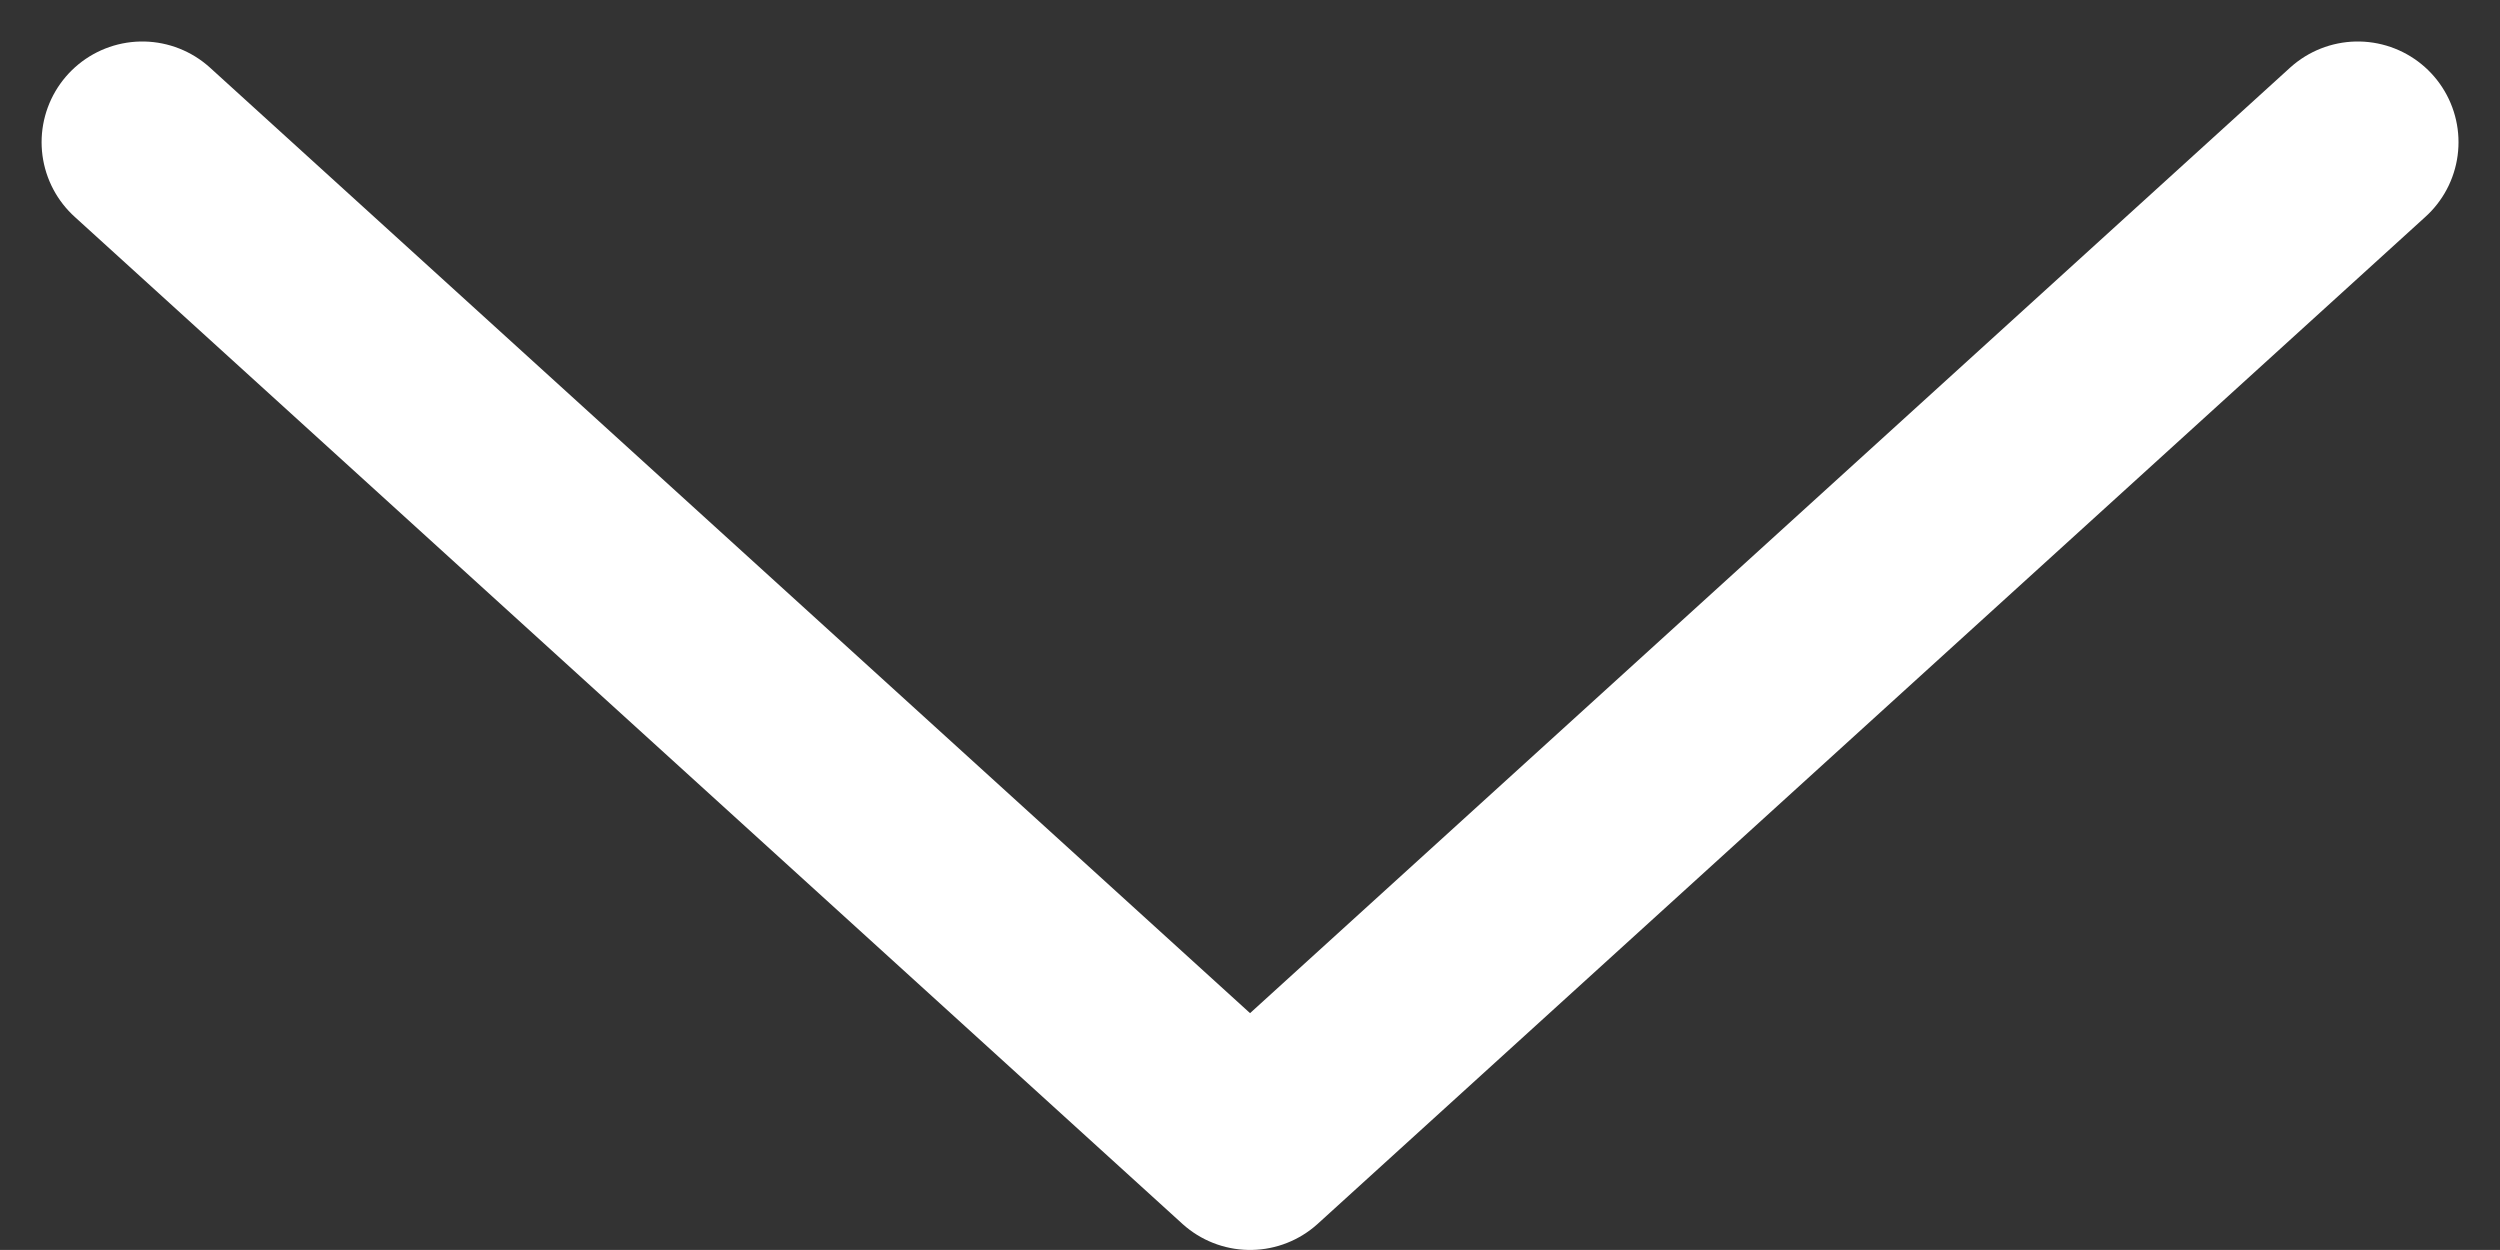 <svg xmlns="http://www.w3.org/2000/svg" width="24.825" height="12.412" viewBox="0 0 24.825 12.412">
  <rect x="0" y="0" width="24.825" height="12.412" fill="#333333" stroke="none"/>
  <path id="Контур_106296" data-name="Контур 106296" d="M1937.241-24199.516l11,10,11-10" transform="translate(-1935.828 24200.928)" fill="none" stroke="#fff" stroke-linecap="round" stroke-linejoin="round" stroke-width="2"/>
</svg>
